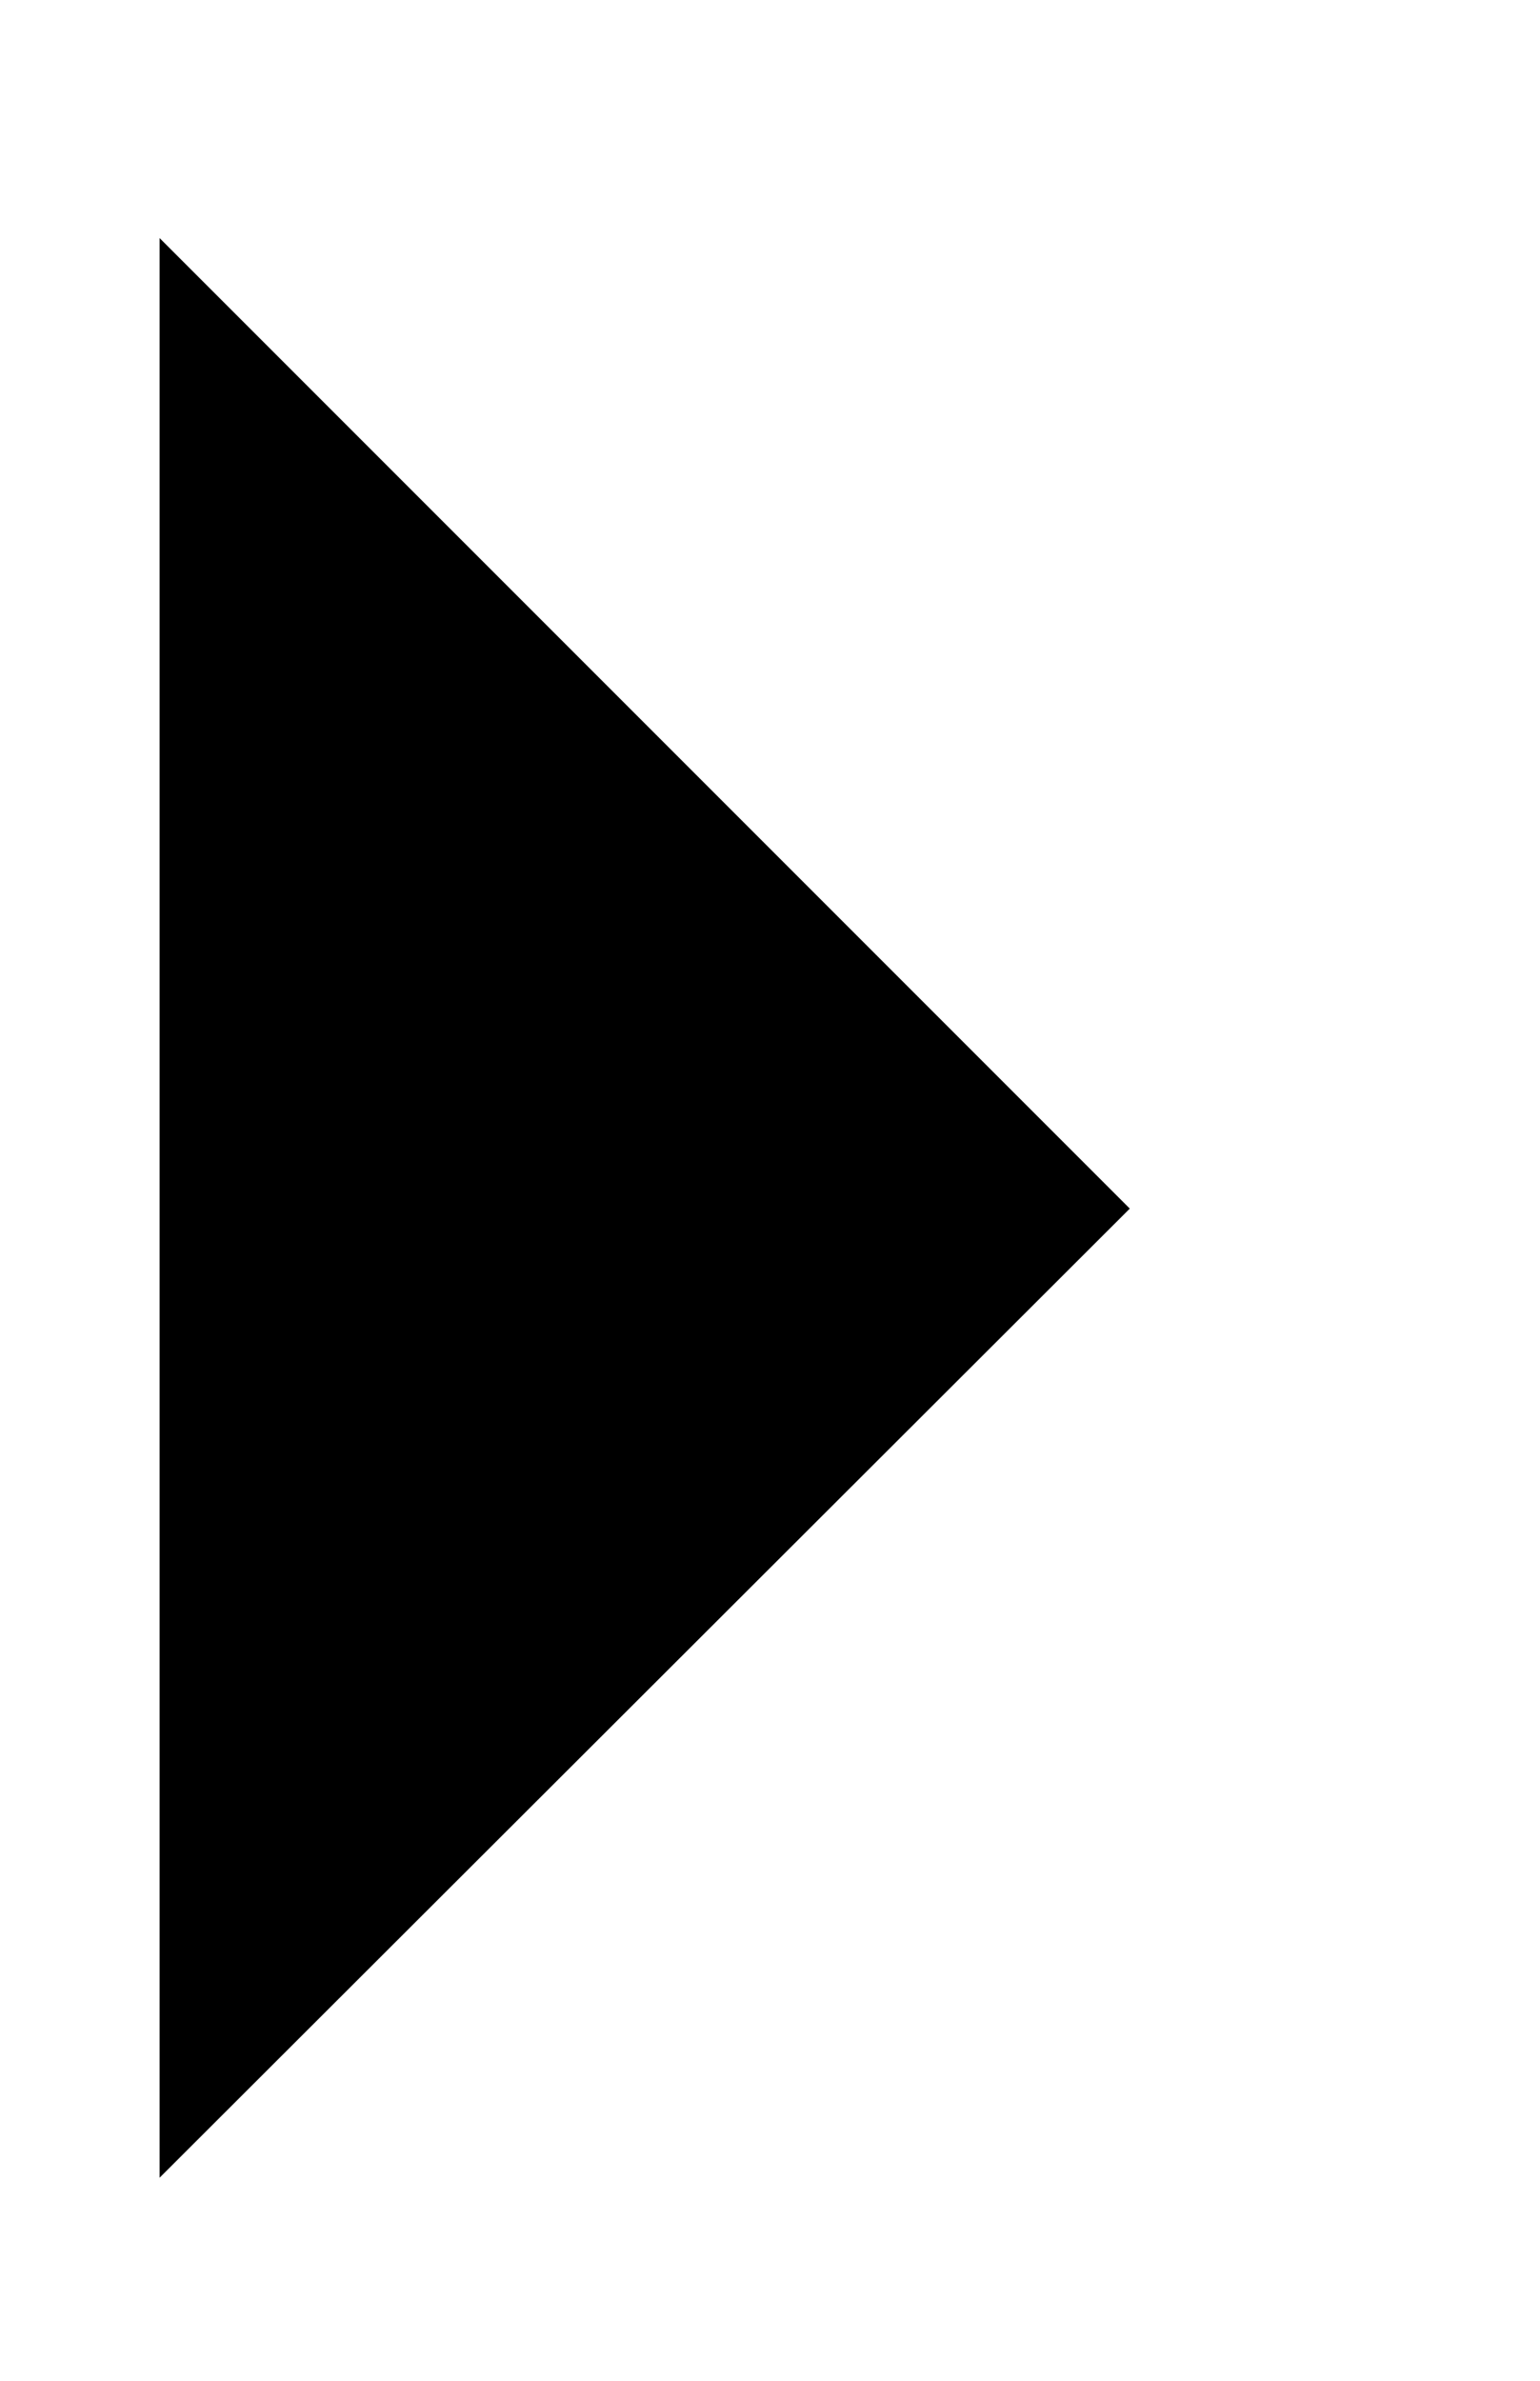 <svg xmlns="http://www.w3.org/2000/svg" xmlns:xlink="http://www.w3.org/1999/xlink" width="11" height="17" viewBox="0 0 11 17"><defs><path id="3ejya" d="M1274.14 703.7l6.93 6.93-6.93 6.92"/></defs><g><g transform="translate(-1273 -702)"><use  stroke-miterlimit="50" stroke-width="3" xlink:href="#3ejya"/></g></g></svg>